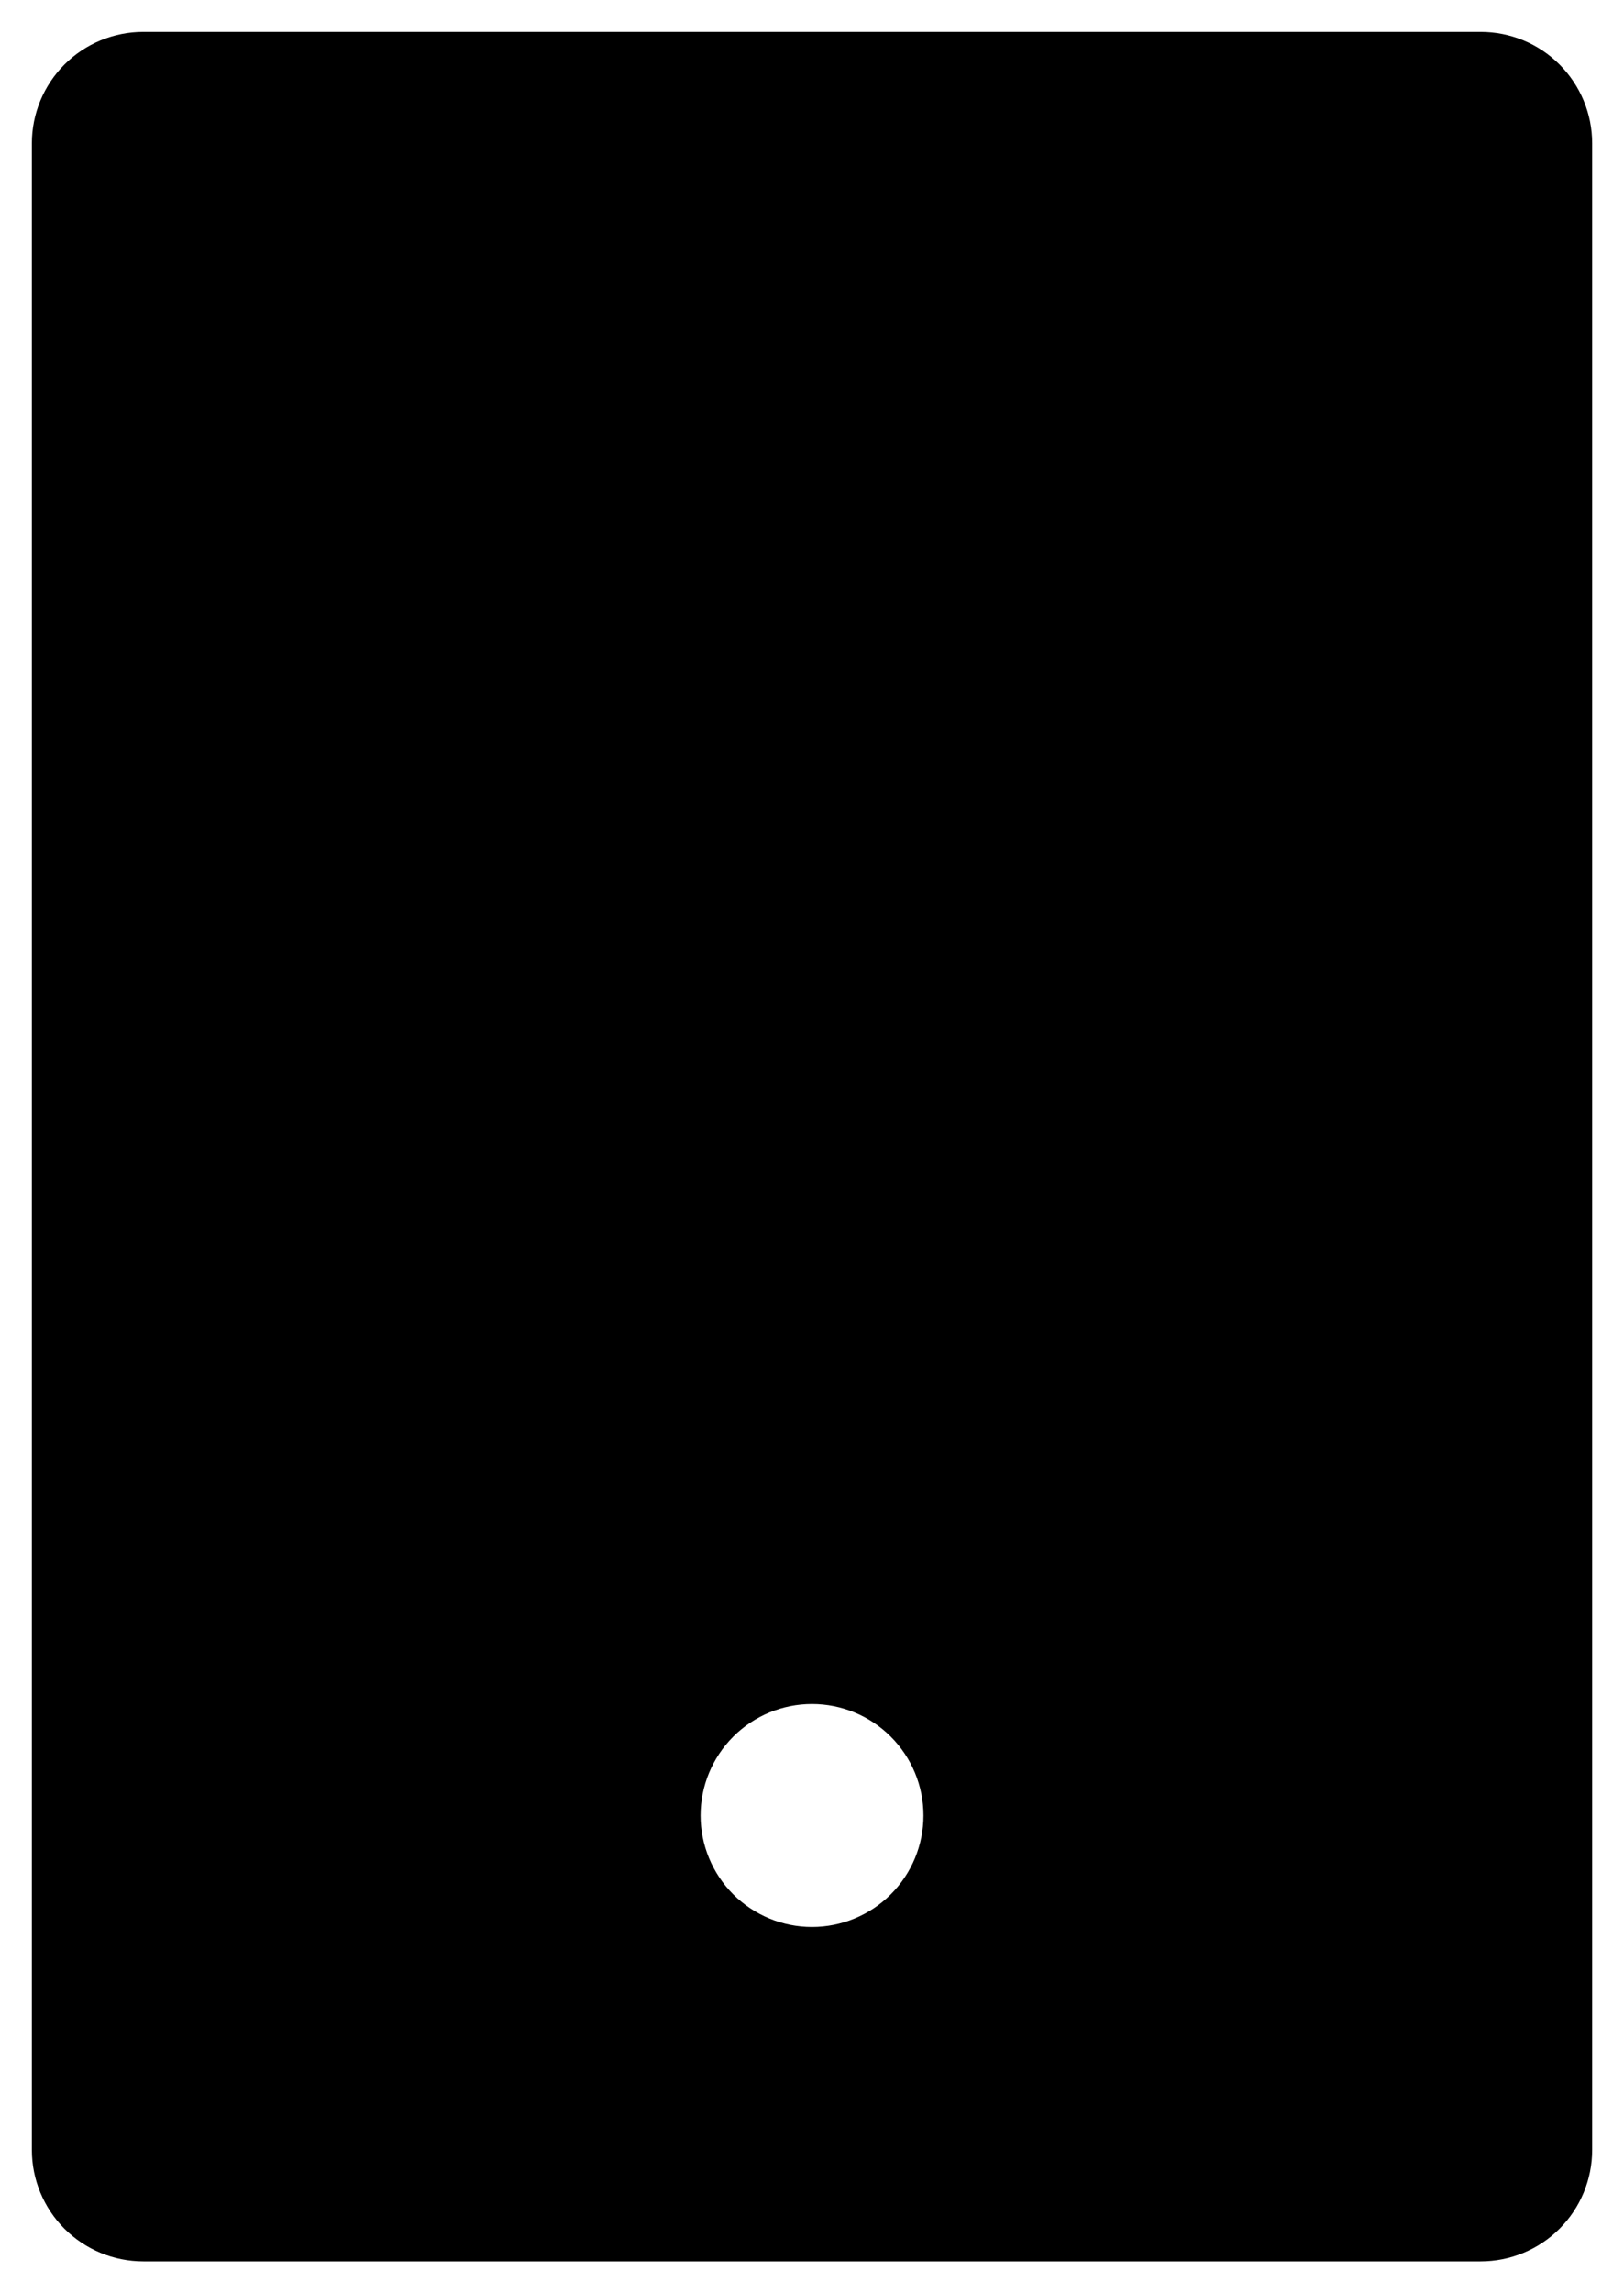 <svg width="34" height="48" viewBox="0 0 34 48" fill="none" xmlns="http://www.w3.org/2000/svg">
<path d="M3 0.667H31C31.619 0.667 32.213 0.912 32.65 1.35C33.088 1.788 33.334 2.381 33.334 3V45C33.334 45.619 33.088 46.212 32.65 46.65C32.213 47.087 31.619 47.333 31 47.333H3C2.381 47.333 1.788 47.087 1.35 46.65C0.913 46.212 0.667 45.619 0.667 45V3C0.667 2.381 0.913 1.788 1.35 1.35C1.788 0.912 2.381 0.667 3 0.667ZM17 35.666C16.381 35.666 15.788 35.912 15.35 36.35C14.913 36.788 14.667 37.381 14.667 38C14.667 38.619 14.913 39.212 15.35 39.65C15.788 40.087 16.381 40.333 17 40.333C17.619 40.333 18.213 40.087 18.65 39.65C19.088 39.212 19.334 38.619 19.334 38C19.334 37.381 19.088 36.788 18.65 36.35C18.213 35.912 17.619 35.666 17 35.666Z" fill="black"/>
</svg>
